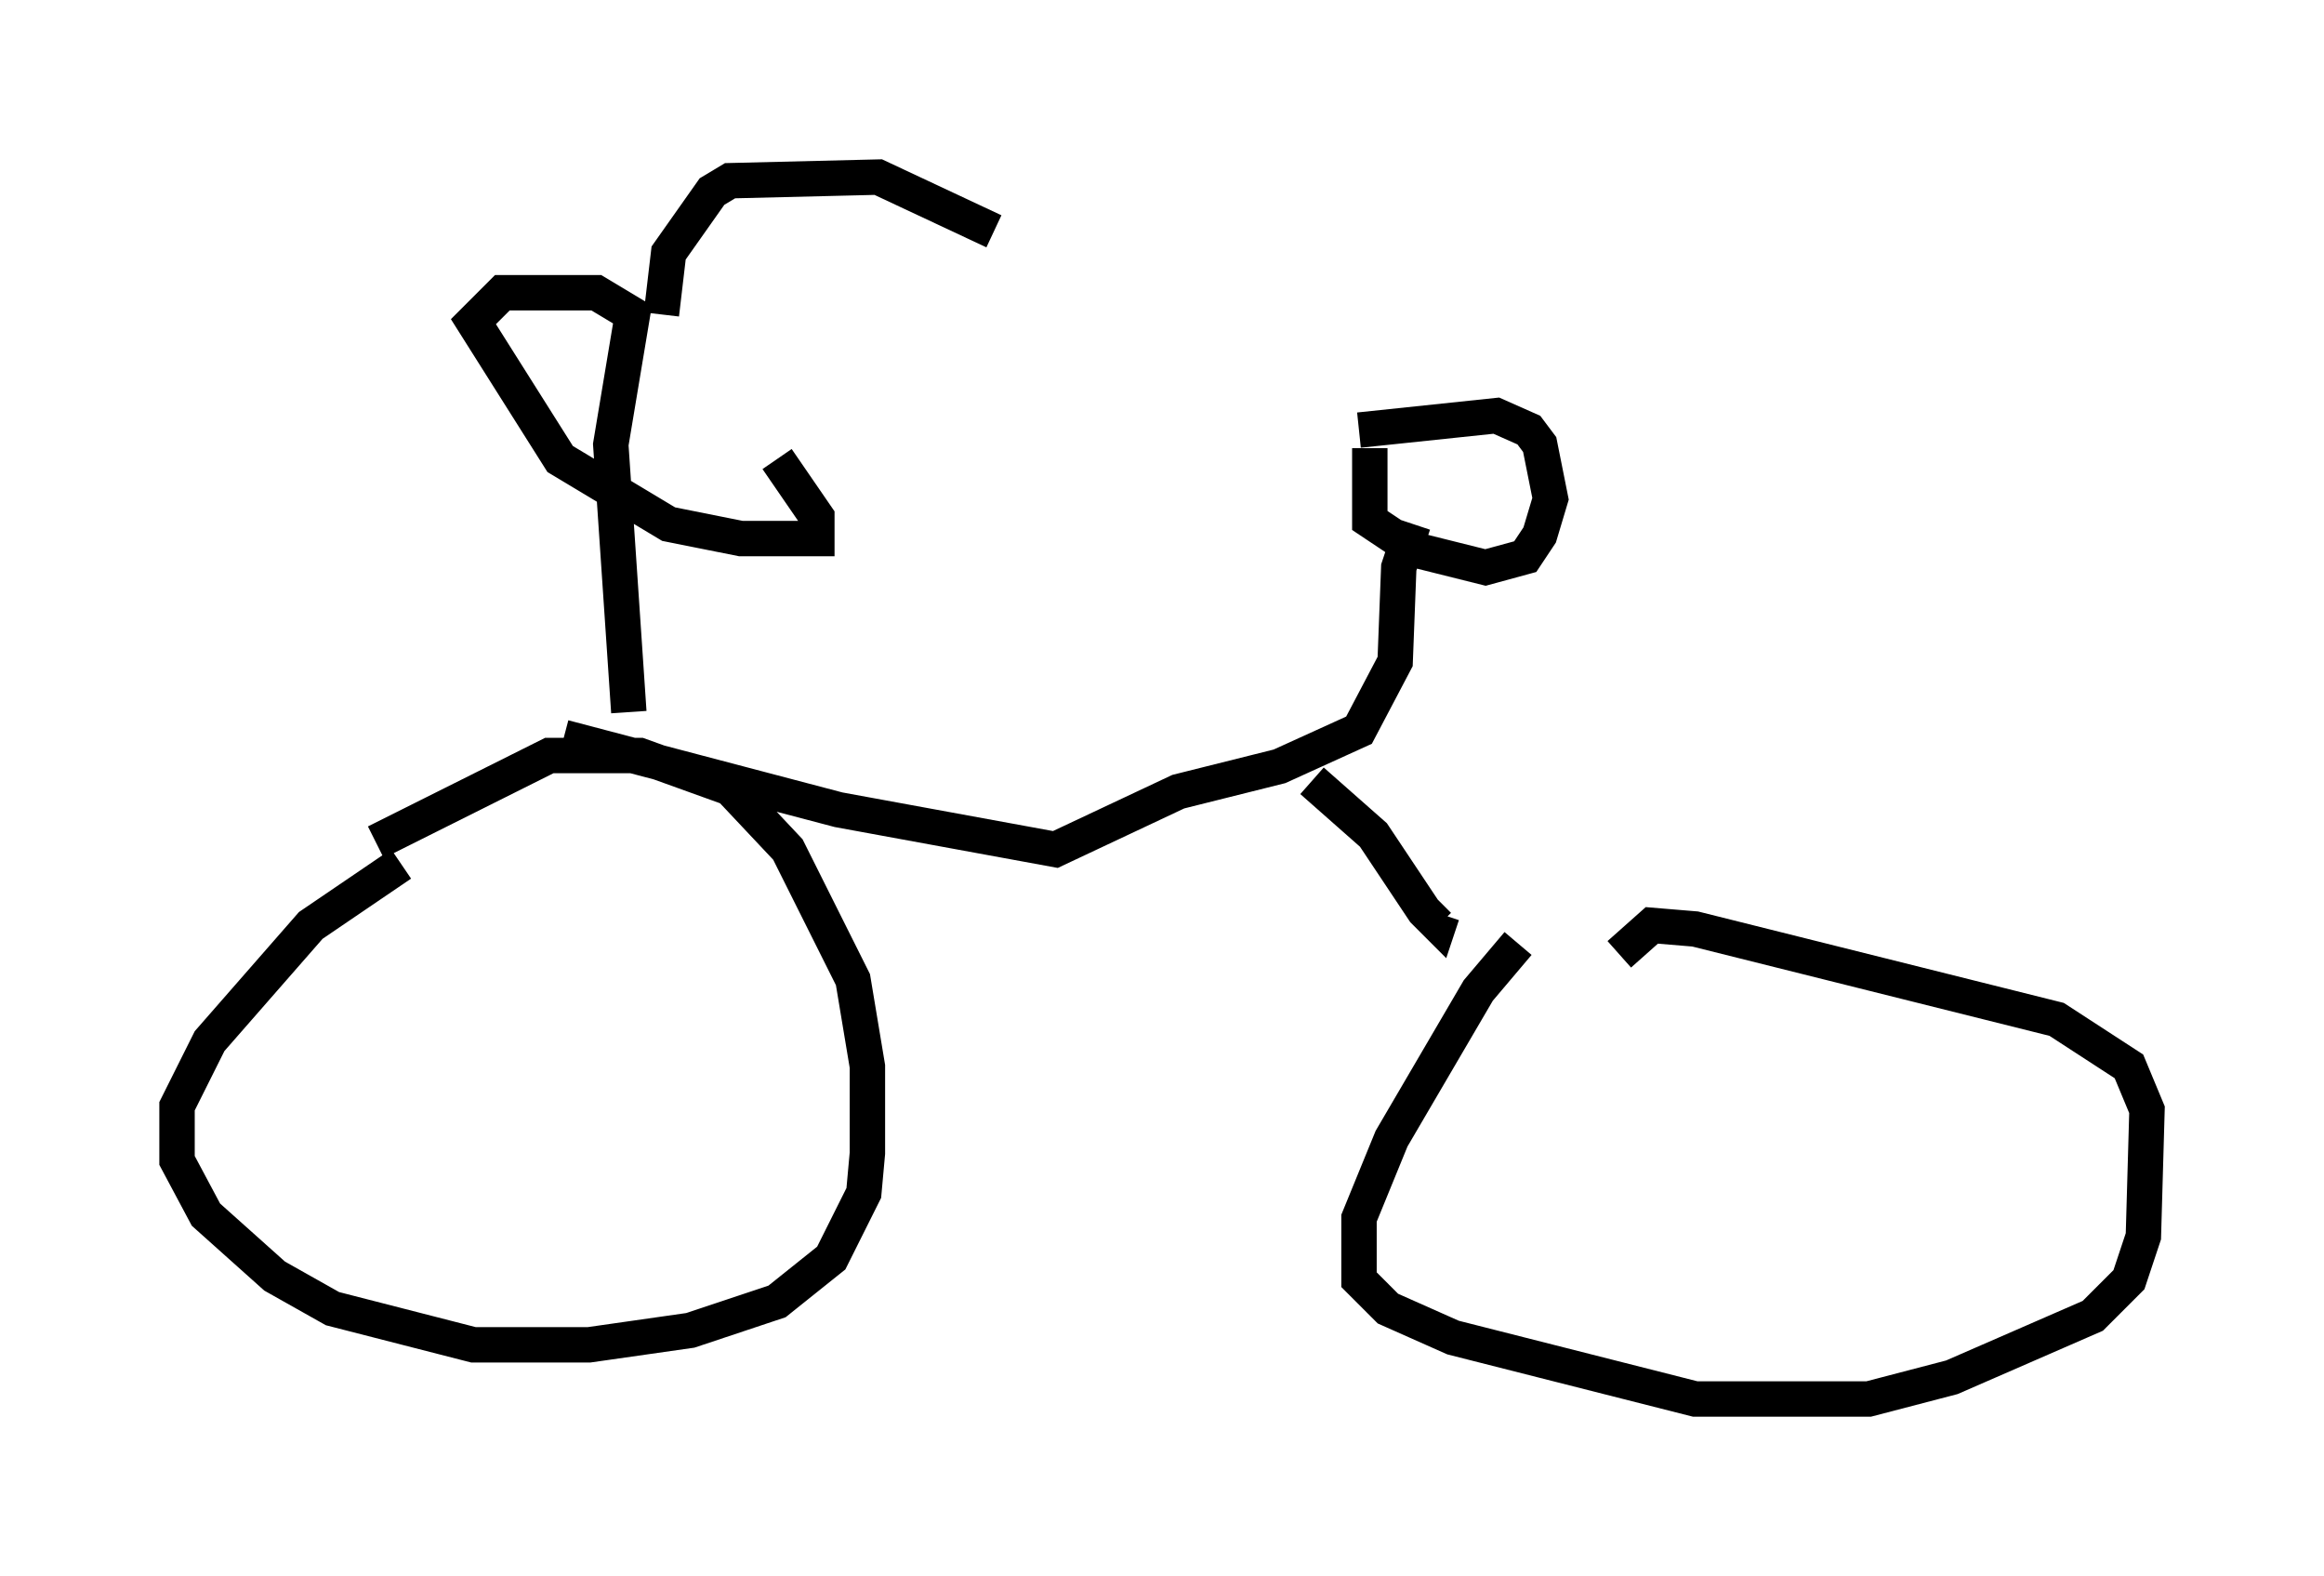 <?xml version="1.0" encoding="utf-8" ?>
<svg baseProfile="full" height="44.505" version="1.1" width="65.636" xmlns="http://www.w3.org/2000/svg" xmlns:ev="http://www.w3.org/2001/xml-events" xmlns:xlink="http://www.w3.org/1999/xlink"><defs /><rect fill="white" height="44.505" width="65.636" x="0" y="0" /><path d="M12.044, 24.396 m-0.715, 0.0 l-2.552, 1.735 -2.858, 3.267 l-0.919, 1.838 0.0, 1.531 l0.817, 1.531 1.94, 1.735 l1.633, 0.919 3.981, 1.021 l3.267, 0.0 2.858, -0.408 l2.45, -0.817 1.531, -1.225 l0.919, -1.838 0.102, -1.123 l0.0, -2.45 -0.408, -2.45 l-1.838, -3.675 -1.633, -1.735 l-2.552, -0.919 -2.552, 0.0 l-4.9, 2.45 m32.259, 2.858 l-1.123, 1.327 -2.45, 4.185 l-0.919, 2.246 0.0, 1.735 l0.817, 0.817 1.838, 0.817 l6.84, 1.735 4.9, 0.0 l2.348, -0.613 3.981, -1.735 l1.021, -1.021 0.408, -1.225 l0.102, -3.573 -0.51, -1.225 l-2.042, -1.327 -10.208, -2.552 l-1.225, -0.102 -0.919, 0.817 m-29.809, -6.125 l7.758, 2.042 6.125, 1.123 l3.471, -1.633 2.858, -0.715 l2.246, -1.021 1.021, -1.94 l0.102, -2.654 0.408, -1.225 m-2.858, 7.248 l1.735, 1.531 1.429, 2.144 l0.408, 0.408 0.102, -0.306 m-2.042, -13.169 l0.0, 2.042 1.225, 0.817 l2.042, 0.51 1.123, -0.306 l0.408, -0.613 0.306, -1.021 l-0.306, -1.531 -0.306, -0.408 l-0.919, -0.408 -3.879, 0.408 m-20.621, 7.963 l-0.51, -7.554 0.613, -3.675 l-1.021, -0.613 -2.144, 0.0 l-0.51, 0.0 -0.817, 0.817 l2.45, 3.879 3.063, 1.838 l2.042, 0.408 2.144, 0.0 l0.0, -0.613 -1.123, -1.633 m-3.267, -4.083 l0.204, -1.735 1.225, -1.735 l0.51, -0.306 4.185, -0.102 l3.267, 1.531 " fill="none" stroke="black" stroke-width="1" /></svg>